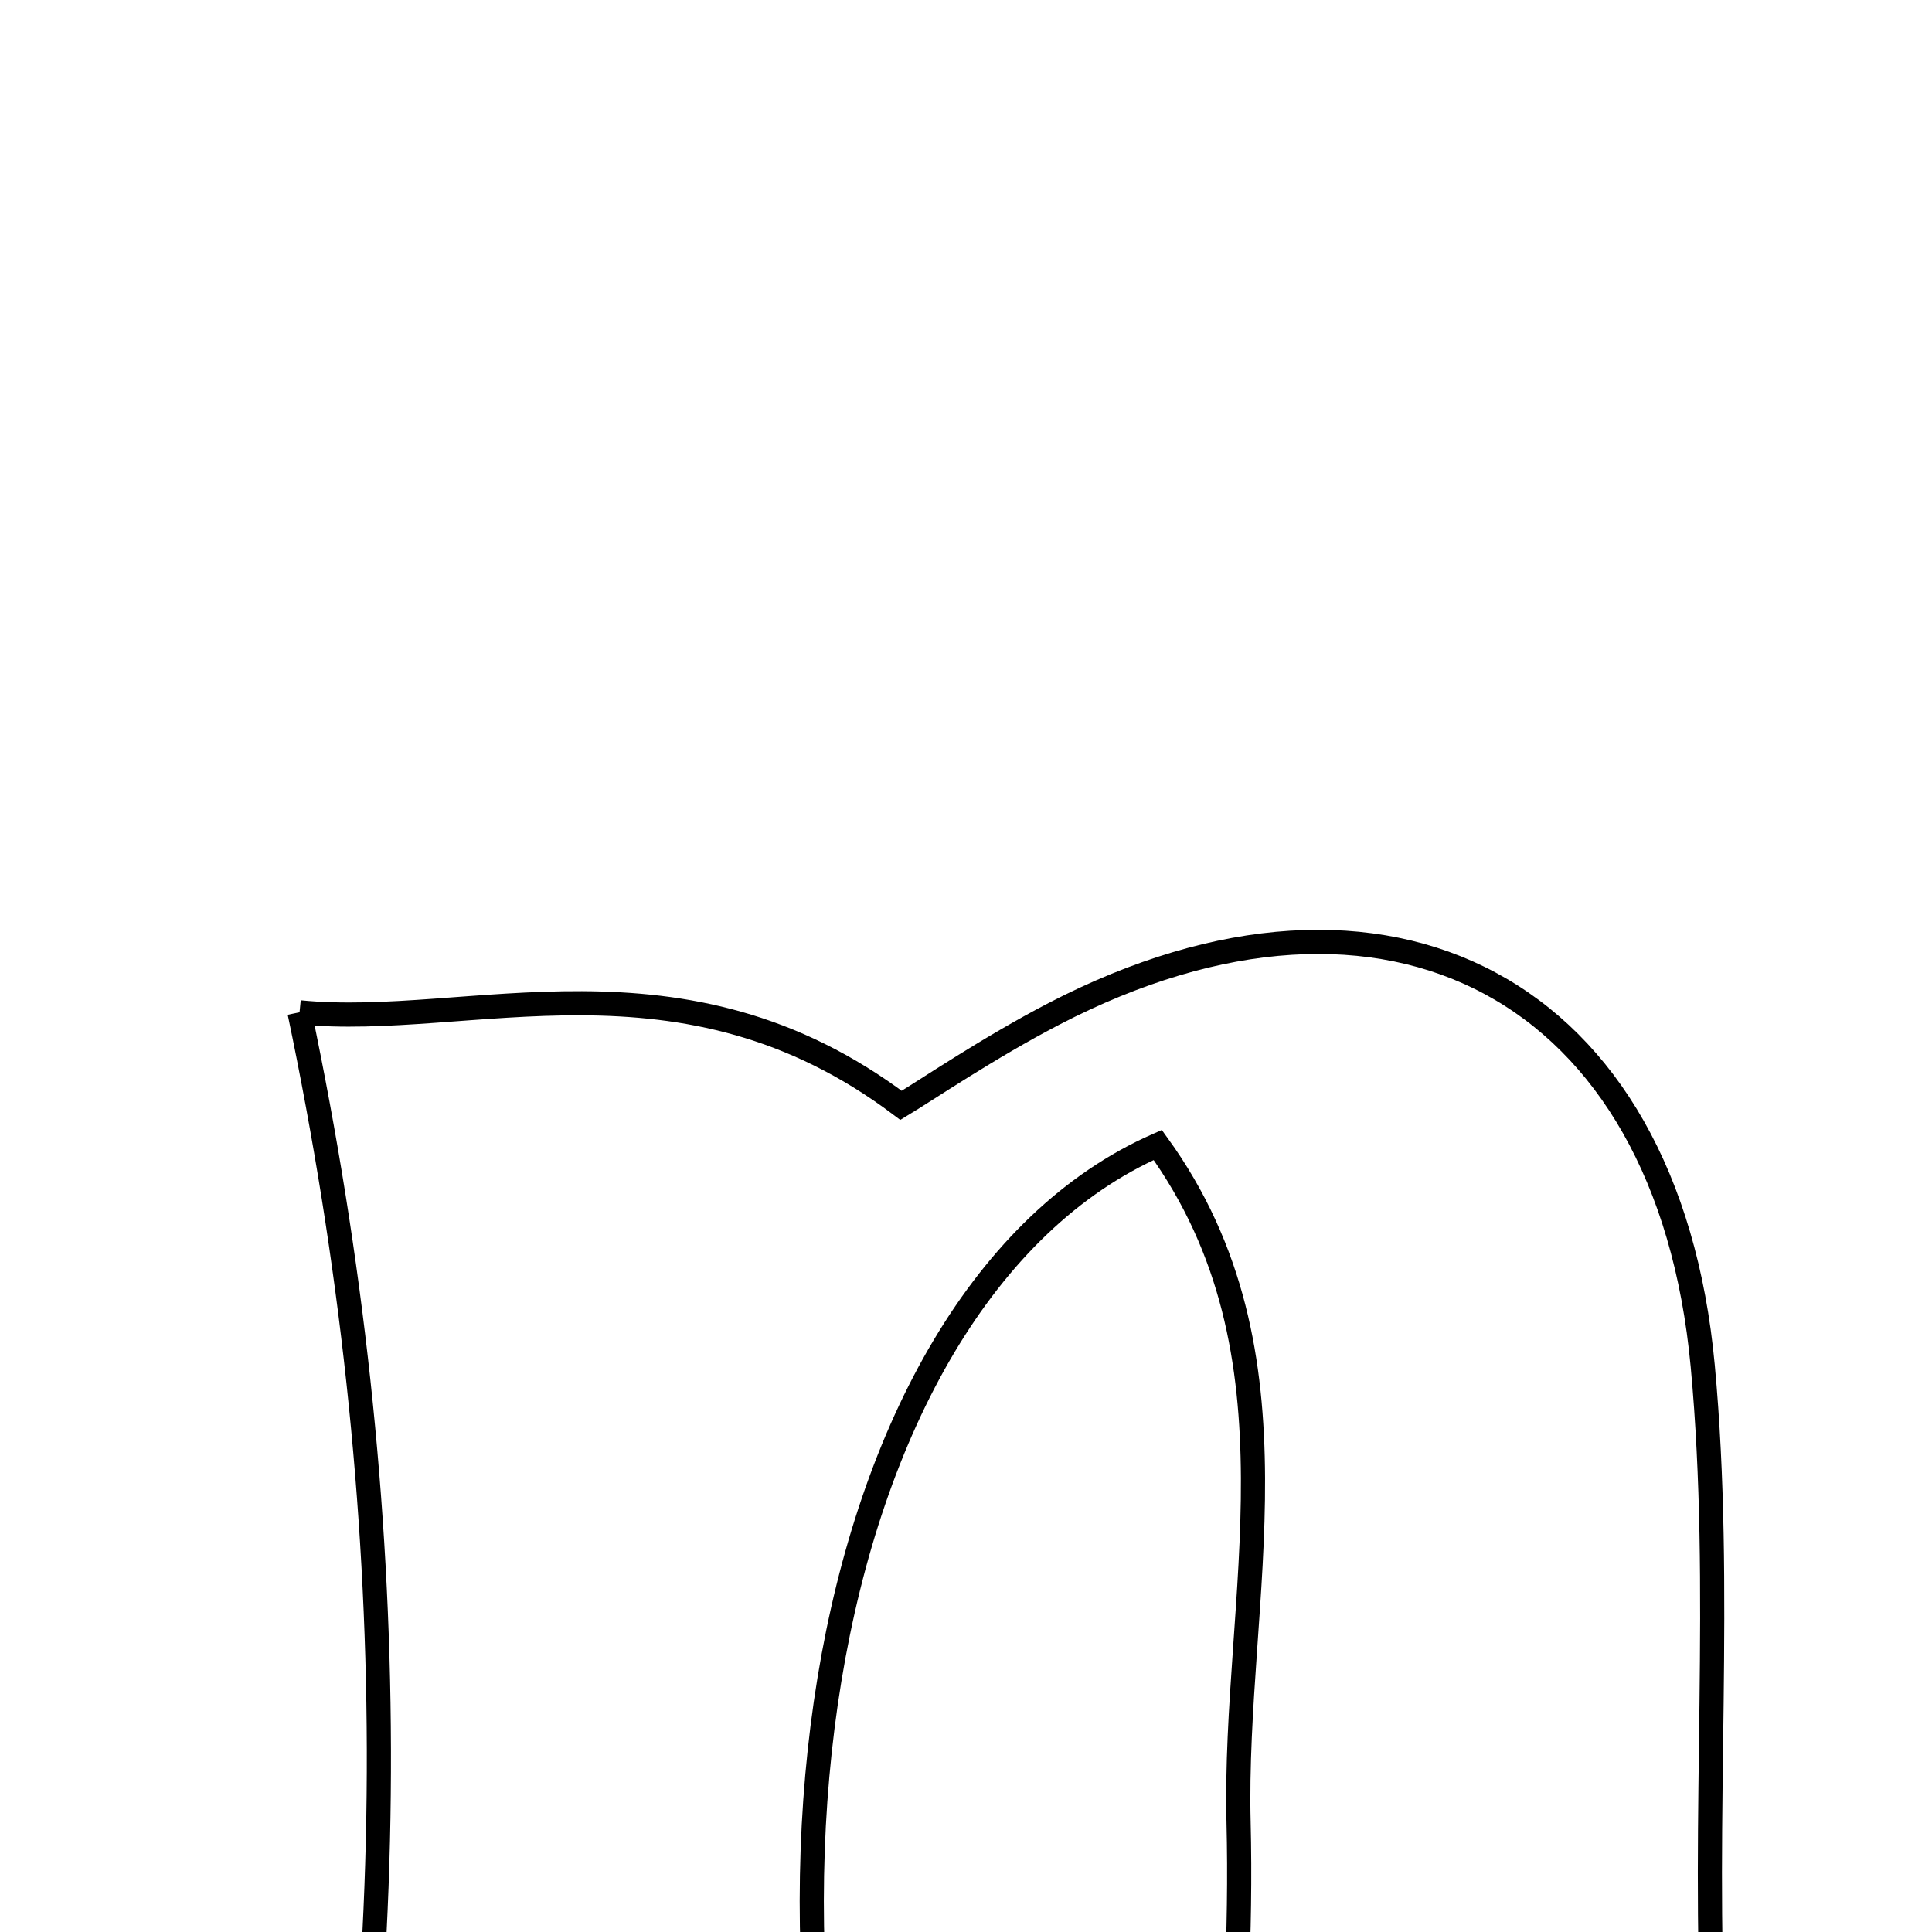 <svg xmlns="http://www.w3.org/2000/svg" viewBox="0.0 0.0 24.0 24.0" height="200px" width="200px"><path fill="none" stroke="black" stroke-width=".3" stroke-opacity="1.0"  filling="0" d="M3.721 12.575 C5.834 12.786 8.471 11.679 11.193 13.731 C11.514 13.538 12.279 13.017 13.093 12.594 C17.226 10.449 20.716 12.267 21.152 16.969 C21.41 19.745 21.141 22.565 21.288 25.356 C21.384 27.178 21.801 28.982 22.088 30.877 C19.764 30.877 17.12 30.877 14.865 30.877 C15.059 28.115 15.453 25.369 15.386 22.636 C15.317 19.848 16.267 16.83 14.382 14.223 C10.063 16.123 8.764 24.471 11.567 30.901 C8.878 30.901 6.231 30.901 3.748 30.901 C5.05 24.726 5.011 18.723 3.721 12.575"></path></svg>